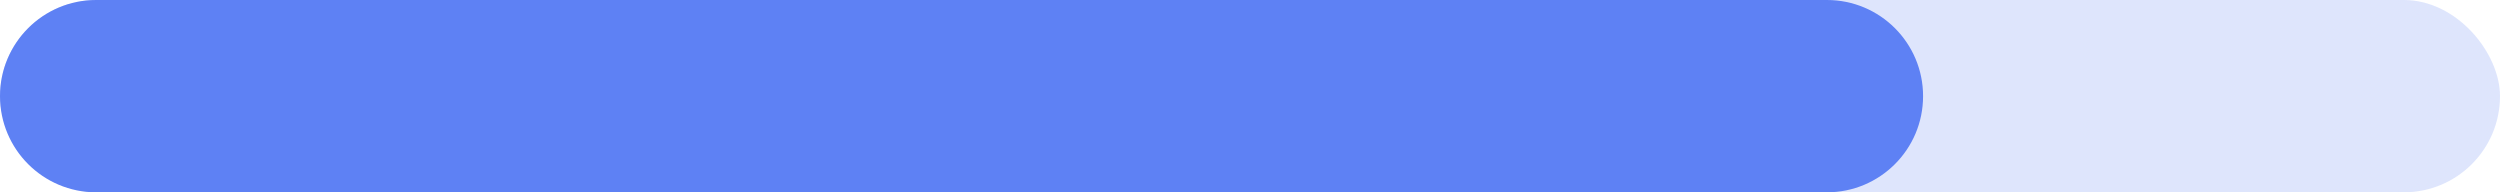 <svg width="104" height="8" viewBox="0 0 104 8" fill="none" xmlns="http://www.w3.org/2000/svg">
<rect width="104" height="8" rx="4" fill="#5E81F4" fill-opacity="0.2"/>
<path d="M0 4C0 1.791 1.791 0 4 0H76C78.209 0 80 1.791 80 4V4C80 6.209 78.209 8 76 8H4C1.791 8 0 6.209 0 4V4Z" fill="#5E81F4"/>
</svg>
